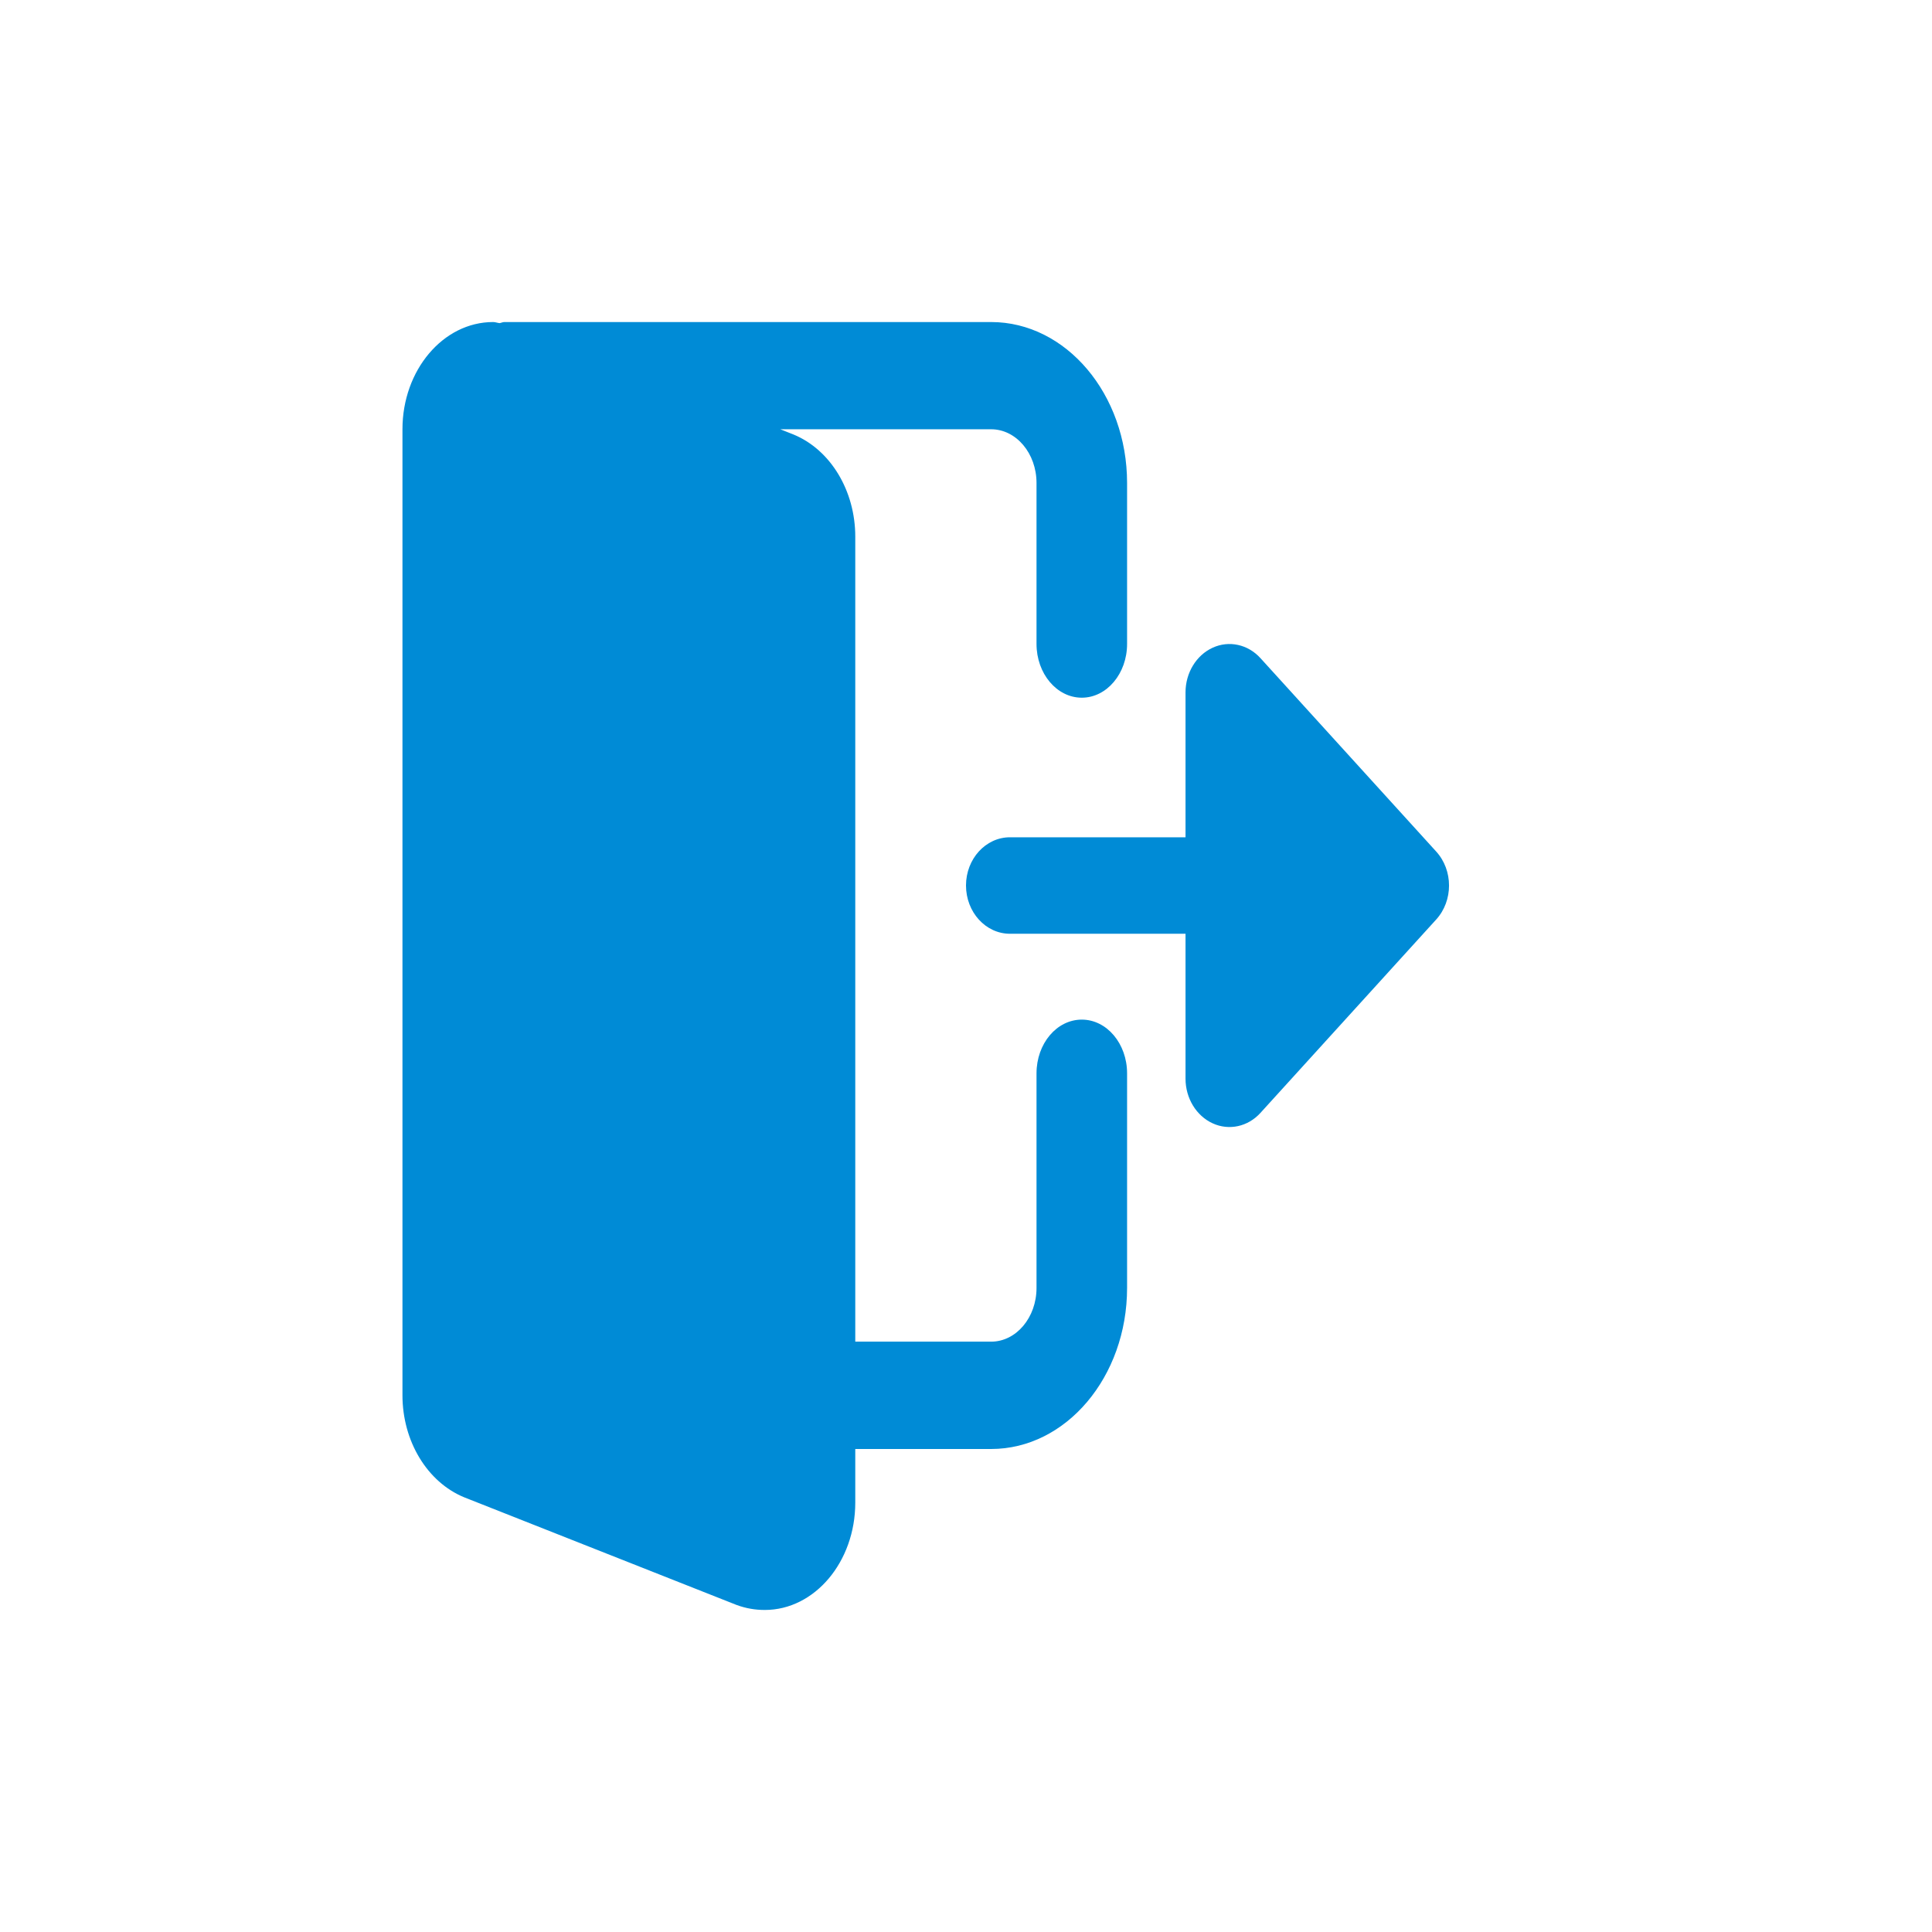 <svg width="16" height="16" viewBox="0 0 16 16" fill="none" xmlns="http://www.w3.org/2000/svg">
<path d="M8.959 8.444C8.751 8.444 8.584 8.643 8.584 8.889V10.666C8.584 10.911 8.416 11.111 8.208 11.111H7.083V4.444C7.083 4.065 6.879 3.726 6.573 3.599L6.462 3.555H8.208C8.416 3.555 8.584 3.755 8.584 4V5.333C8.584 5.578 8.751 5.778 8.959 5.778C9.166 5.778 9.334 5.578 9.334 5.333V4C9.334 3.265 8.829 2.667 8.208 2.667H4.177C4.163 2.667 4.151 2.674 4.137 2.676C4.119 2.674 4.102 2.667 4.084 2.667C3.67 2.667 3.333 3.065 3.333 3.555V11.555C3.333 11.935 3.538 12.274 3.844 12.4L6.101 13.292C6.178 13.32 6.254 13.333 6.334 13.333C6.747 13.333 7.083 12.934 7.083 12.444V12H8.208C8.829 12 9.334 11.402 9.334 10.666V8.889C9.334 8.643 9.166 8.444 8.959 8.444Z" fill="#008BD6"/>
<path d="M11.893 7.051L10.439 5.451C10.335 5.336 10.178 5.302 10.043 5.364C9.907 5.426 9.818 5.572 9.818 5.734V6.934H8.364C8.163 6.934 8 7.113 8 7.333C8 7.554 8.163 7.733 8.364 7.733H9.818V8.933C9.818 9.095 9.907 9.241 10.043 9.303C10.178 9.365 10.335 9.331 10.439 9.216L11.893 7.616C12.036 7.46 12.036 7.207 11.893 7.051Z" fill="#008BD6"/>
</svg>

